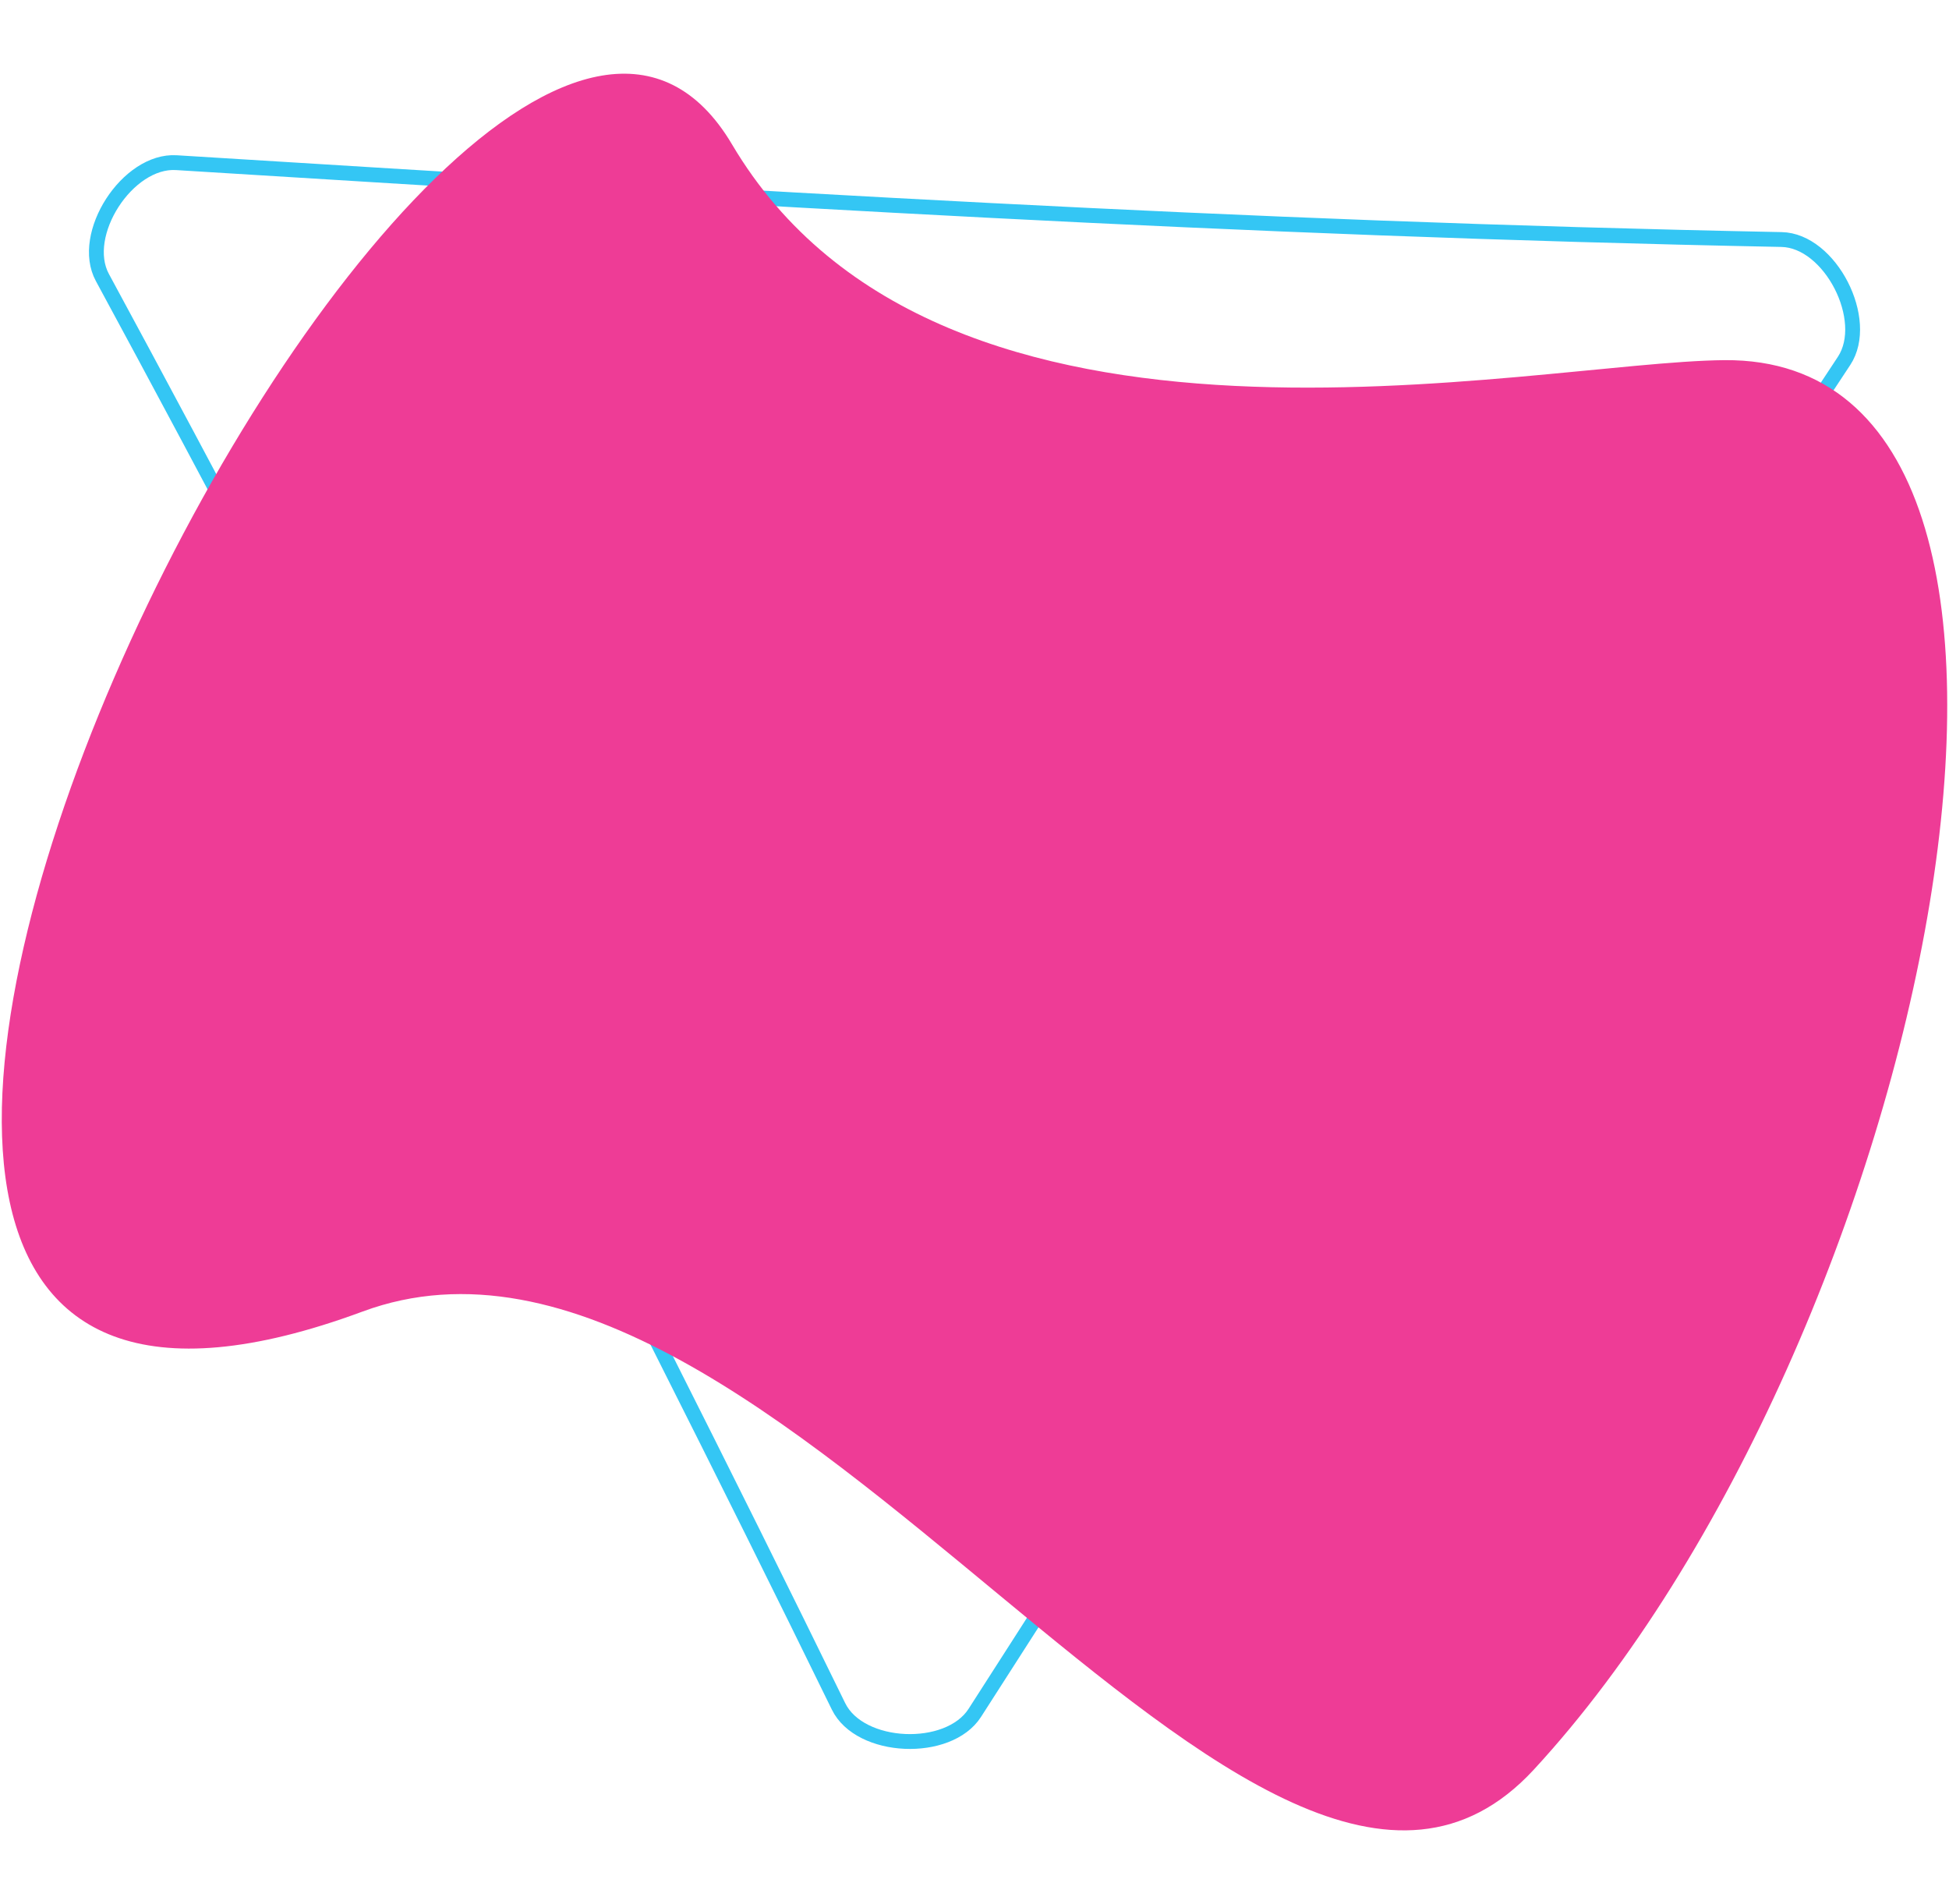 <?xml version="1.0" encoding="utf-8"?>
<!-- Generator: Adobe Illustrator 26.0.3, SVG Export Plug-In . SVG Version: 6.00 Build 0)  -->
<svg version="1.1" id="Layer_1" xmlns="http://www.w3.org/2000/svg" xmlns:xlink="http://www.w3.org/1999/xlink" x="0px" y="0px"
	 viewBox="0 0 394.12 384.99" style="enable-background:new 0 0 394.12 384.99;" xml:space="preserve">
<style type="text/css">
	.st0{fill:none;stroke:#34C6F4;stroke-width:3;stroke-miterlimit:10;}
	.st1{fill:#EE3C96;}
</style>
<path class="st0" d="M360.25,48.43c-111.38-2.21-206.98-8.28-324.58-15.54C25.78,32.27,16.01,47.43,20.7,56.1
	c44.33,81.85,104.52,198.17,148.86,288.91c4.33,8.86,22.24,9.61,27.56,1.32c58.39-90.86,119.77-188.76,175.78-273.36
	C378.34,64.73,370.12,48.62,360.25,48.43z"/>
<g>
	<path class="st1" d="M73.31,265.19c83.55-30.94,181.06,153.07,236.85,92.62c79.49-86.13,121.08-285.66,38.56-284.99
		c-39.1,0.32-158.23,28.1-200.69-43.62C92.88-63.98-105.07,331.24,73.31,265.19z"/>
</g>
</svg>
